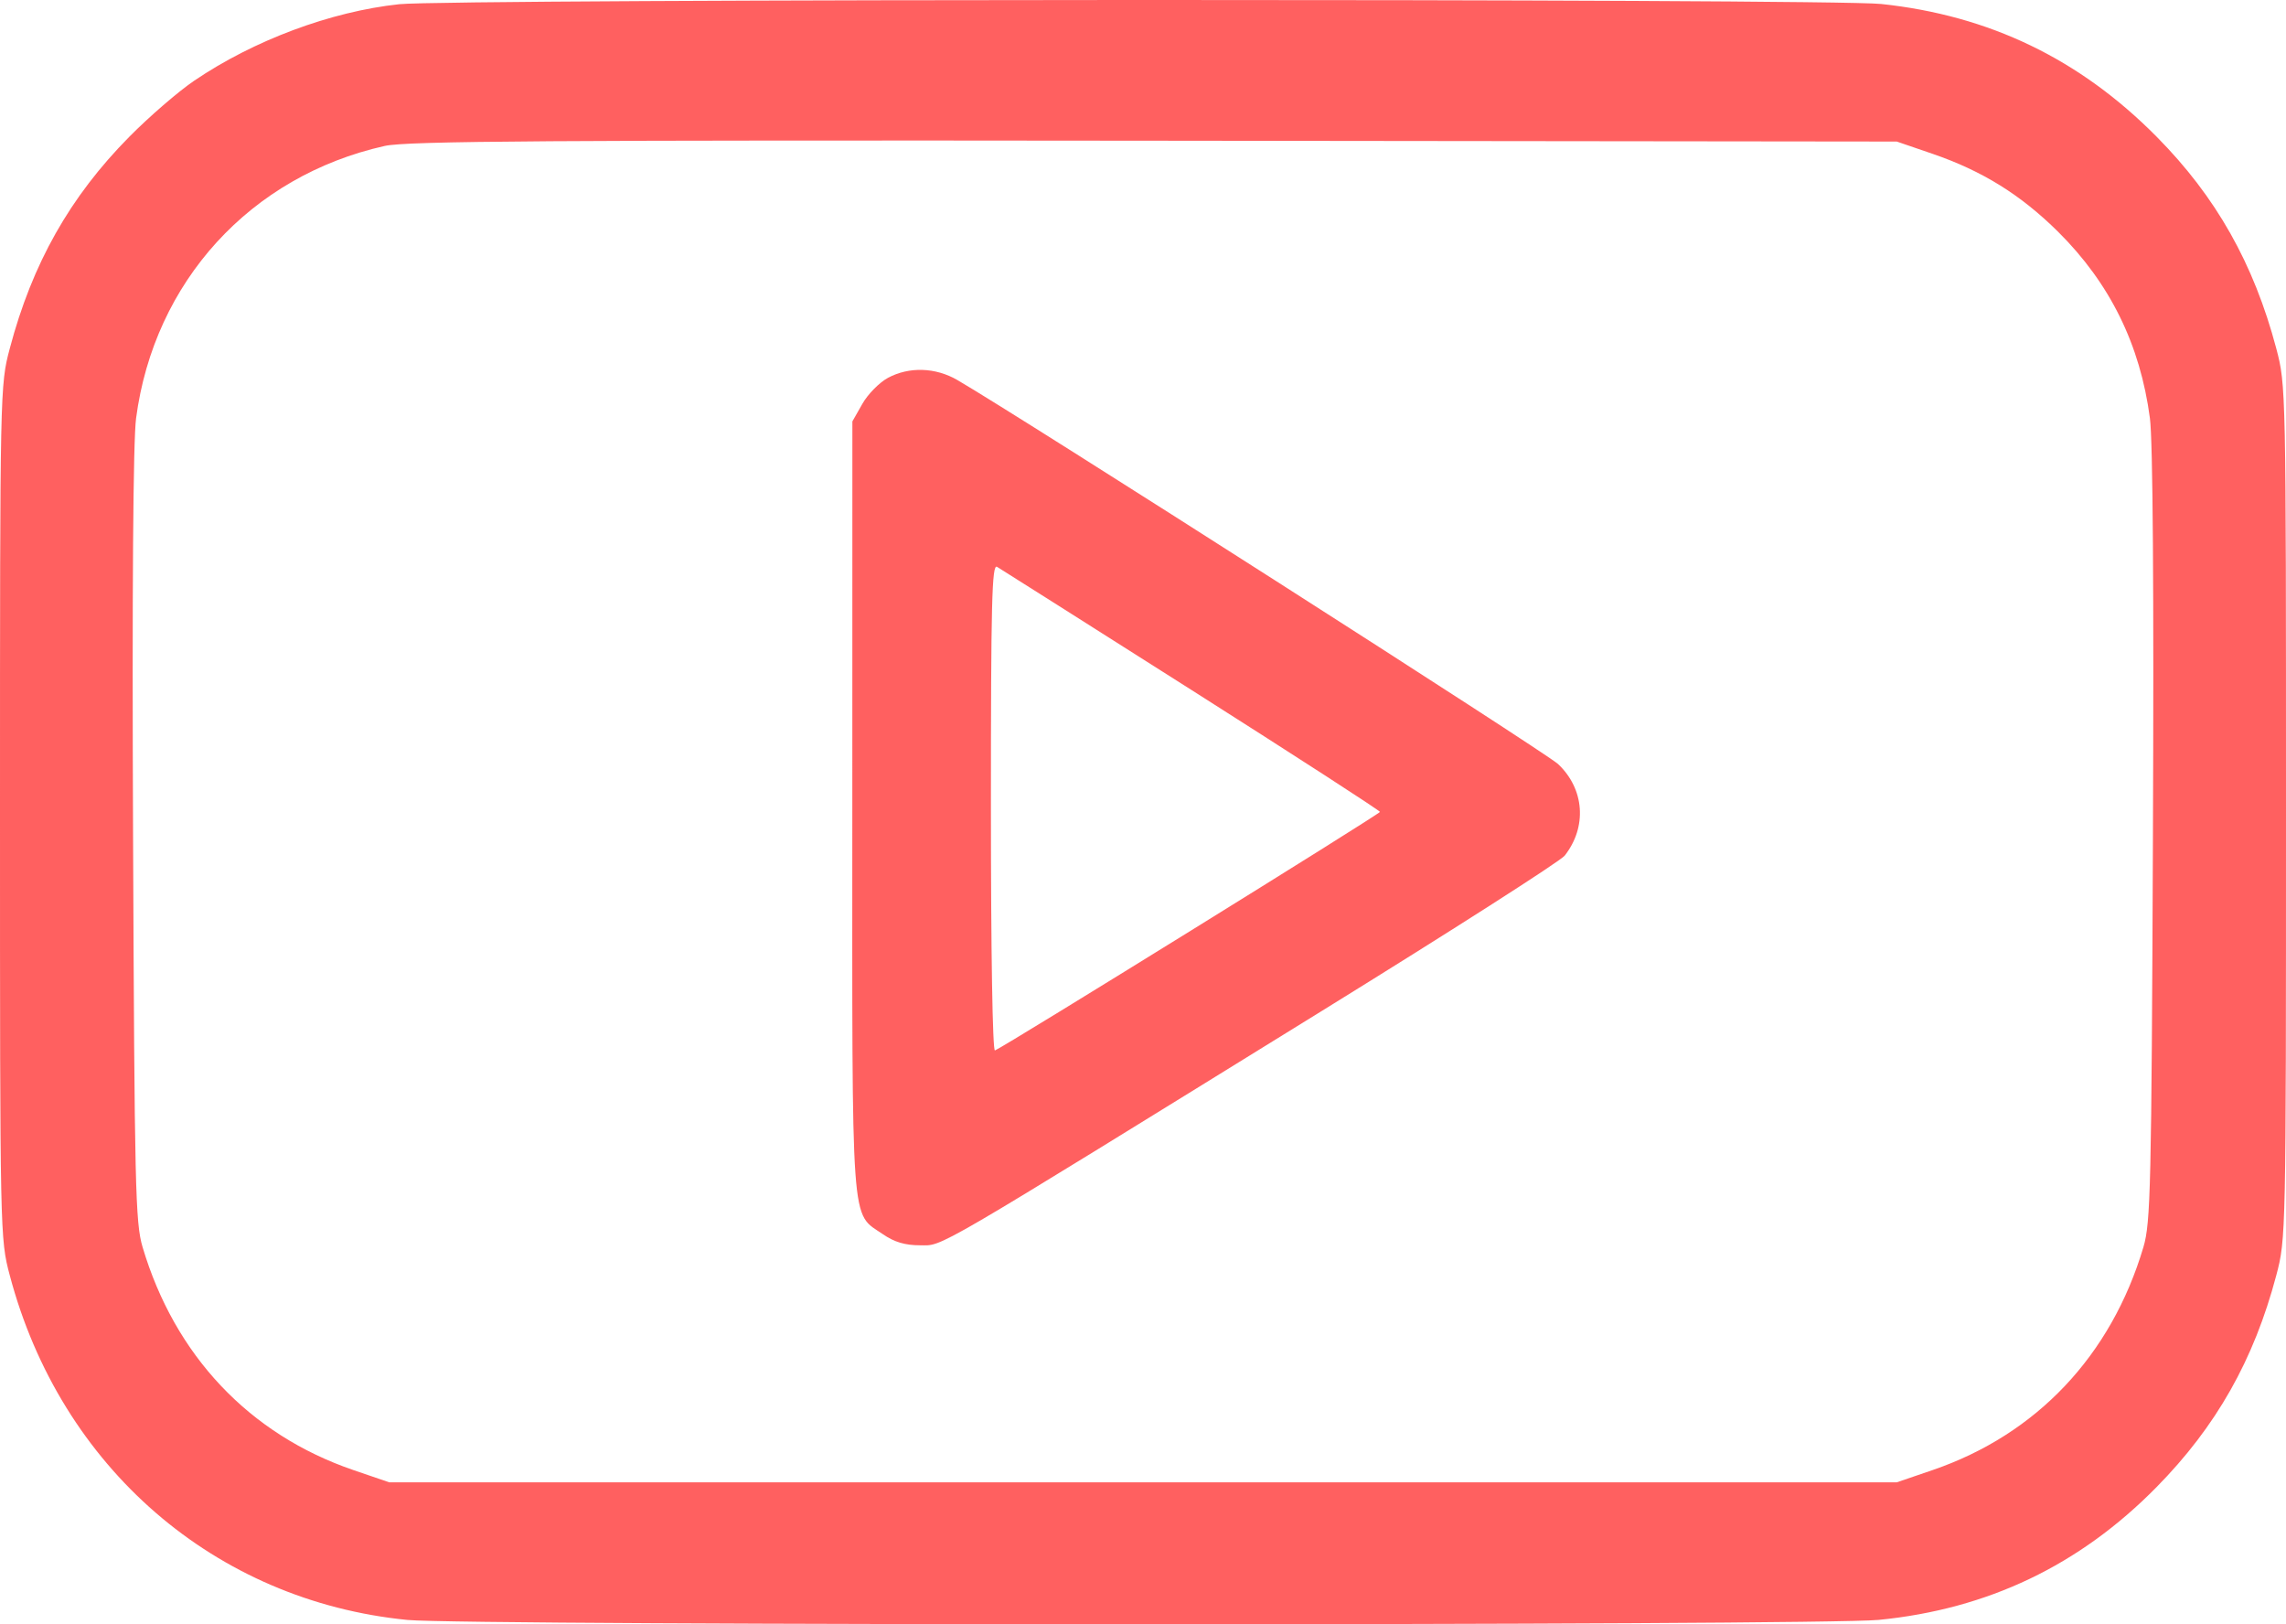 <svg width="38" height="27" viewBox="0 0 38 27" fill="none" xmlns="http://www.w3.org/2000/svg">
<path fill-rule="evenodd" clip-rule="evenodd" d="M6.635 0.07C5.497 0.192 4.217 0.67 3.226 1.343C2.965 1.52 2.481 1.938 2.151 2.272C1.164 3.269 0.535 4.382 0.162 5.795C0.001 6.401 0 6.455 0 13.496C0 20.538 0.001 20.592 0.162 21.198C1.007 24.391 3.572 26.613 6.775 26.928C7.76 27.024 30.244 27.024 31.229 26.927C33.043 26.749 34.567 26.021 35.846 24.722C36.841 23.711 37.466 22.607 37.839 21.198C37.999 20.592 38 20.538 38 13.496C38 6.455 37.999 6.401 37.839 5.795C37.465 4.382 36.836 3.269 35.849 2.272C34.57 0.98 33.068 0.256 31.27 0.066C30.411 -0.025 7.489 -0.021 6.635 0.07ZM32.125 2.557C32.953 2.841 33.592 3.239 34.212 3.853C35.075 4.71 35.576 5.728 35.738 6.953C35.787 7.323 35.805 9.823 35.788 13.909C35.764 19.743 35.75 20.325 35.63 20.73C35.094 22.533 33.855 23.844 32.127 24.436L31.53 24.64H19H6.47L5.873 24.436C4.145 23.844 2.906 22.533 2.37 20.73C2.25 20.325 2.236 19.743 2.212 13.909C2.195 9.823 2.213 7.323 2.262 6.953C2.562 4.681 4.164 2.925 6.395 2.426C6.758 2.344 9.141 2.328 19.186 2.339L31.53 2.353L32.125 2.557ZM14.76 6.281C14.618 6.358 14.426 6.552 14.335 6.713L14.169 7.005L14.168 13.41C14.166 20.547 14.137 20.147 14.678 20.517C14.866 20.647 15.046 20.7 15.292 20.7C15.688 20.7 15.377 20.881 21.975 16.803C24.122 15.476 25.937 14.315 26.009 14.224C26.385 13.746 26.34 13.115 25.899 12.7C25.7 12.512 16.941 6.913 15.914 6.317C15.551 6.106 15.112 6.092 14.76 6.281ZM19.807 11.47C21.53 12.564 22.94 13.476 22.939 13.496C22.937 13.532 16.68 17.409 16.539 17.461C16.499 17.476 16.472 15.809 16.472 13.424C16.472 10.02 16.488 9.371 16.573 9.422C16.628 9.455 18.084 10.376 19.807 11.47Z" fill="#FF6060"/>
</svg>
